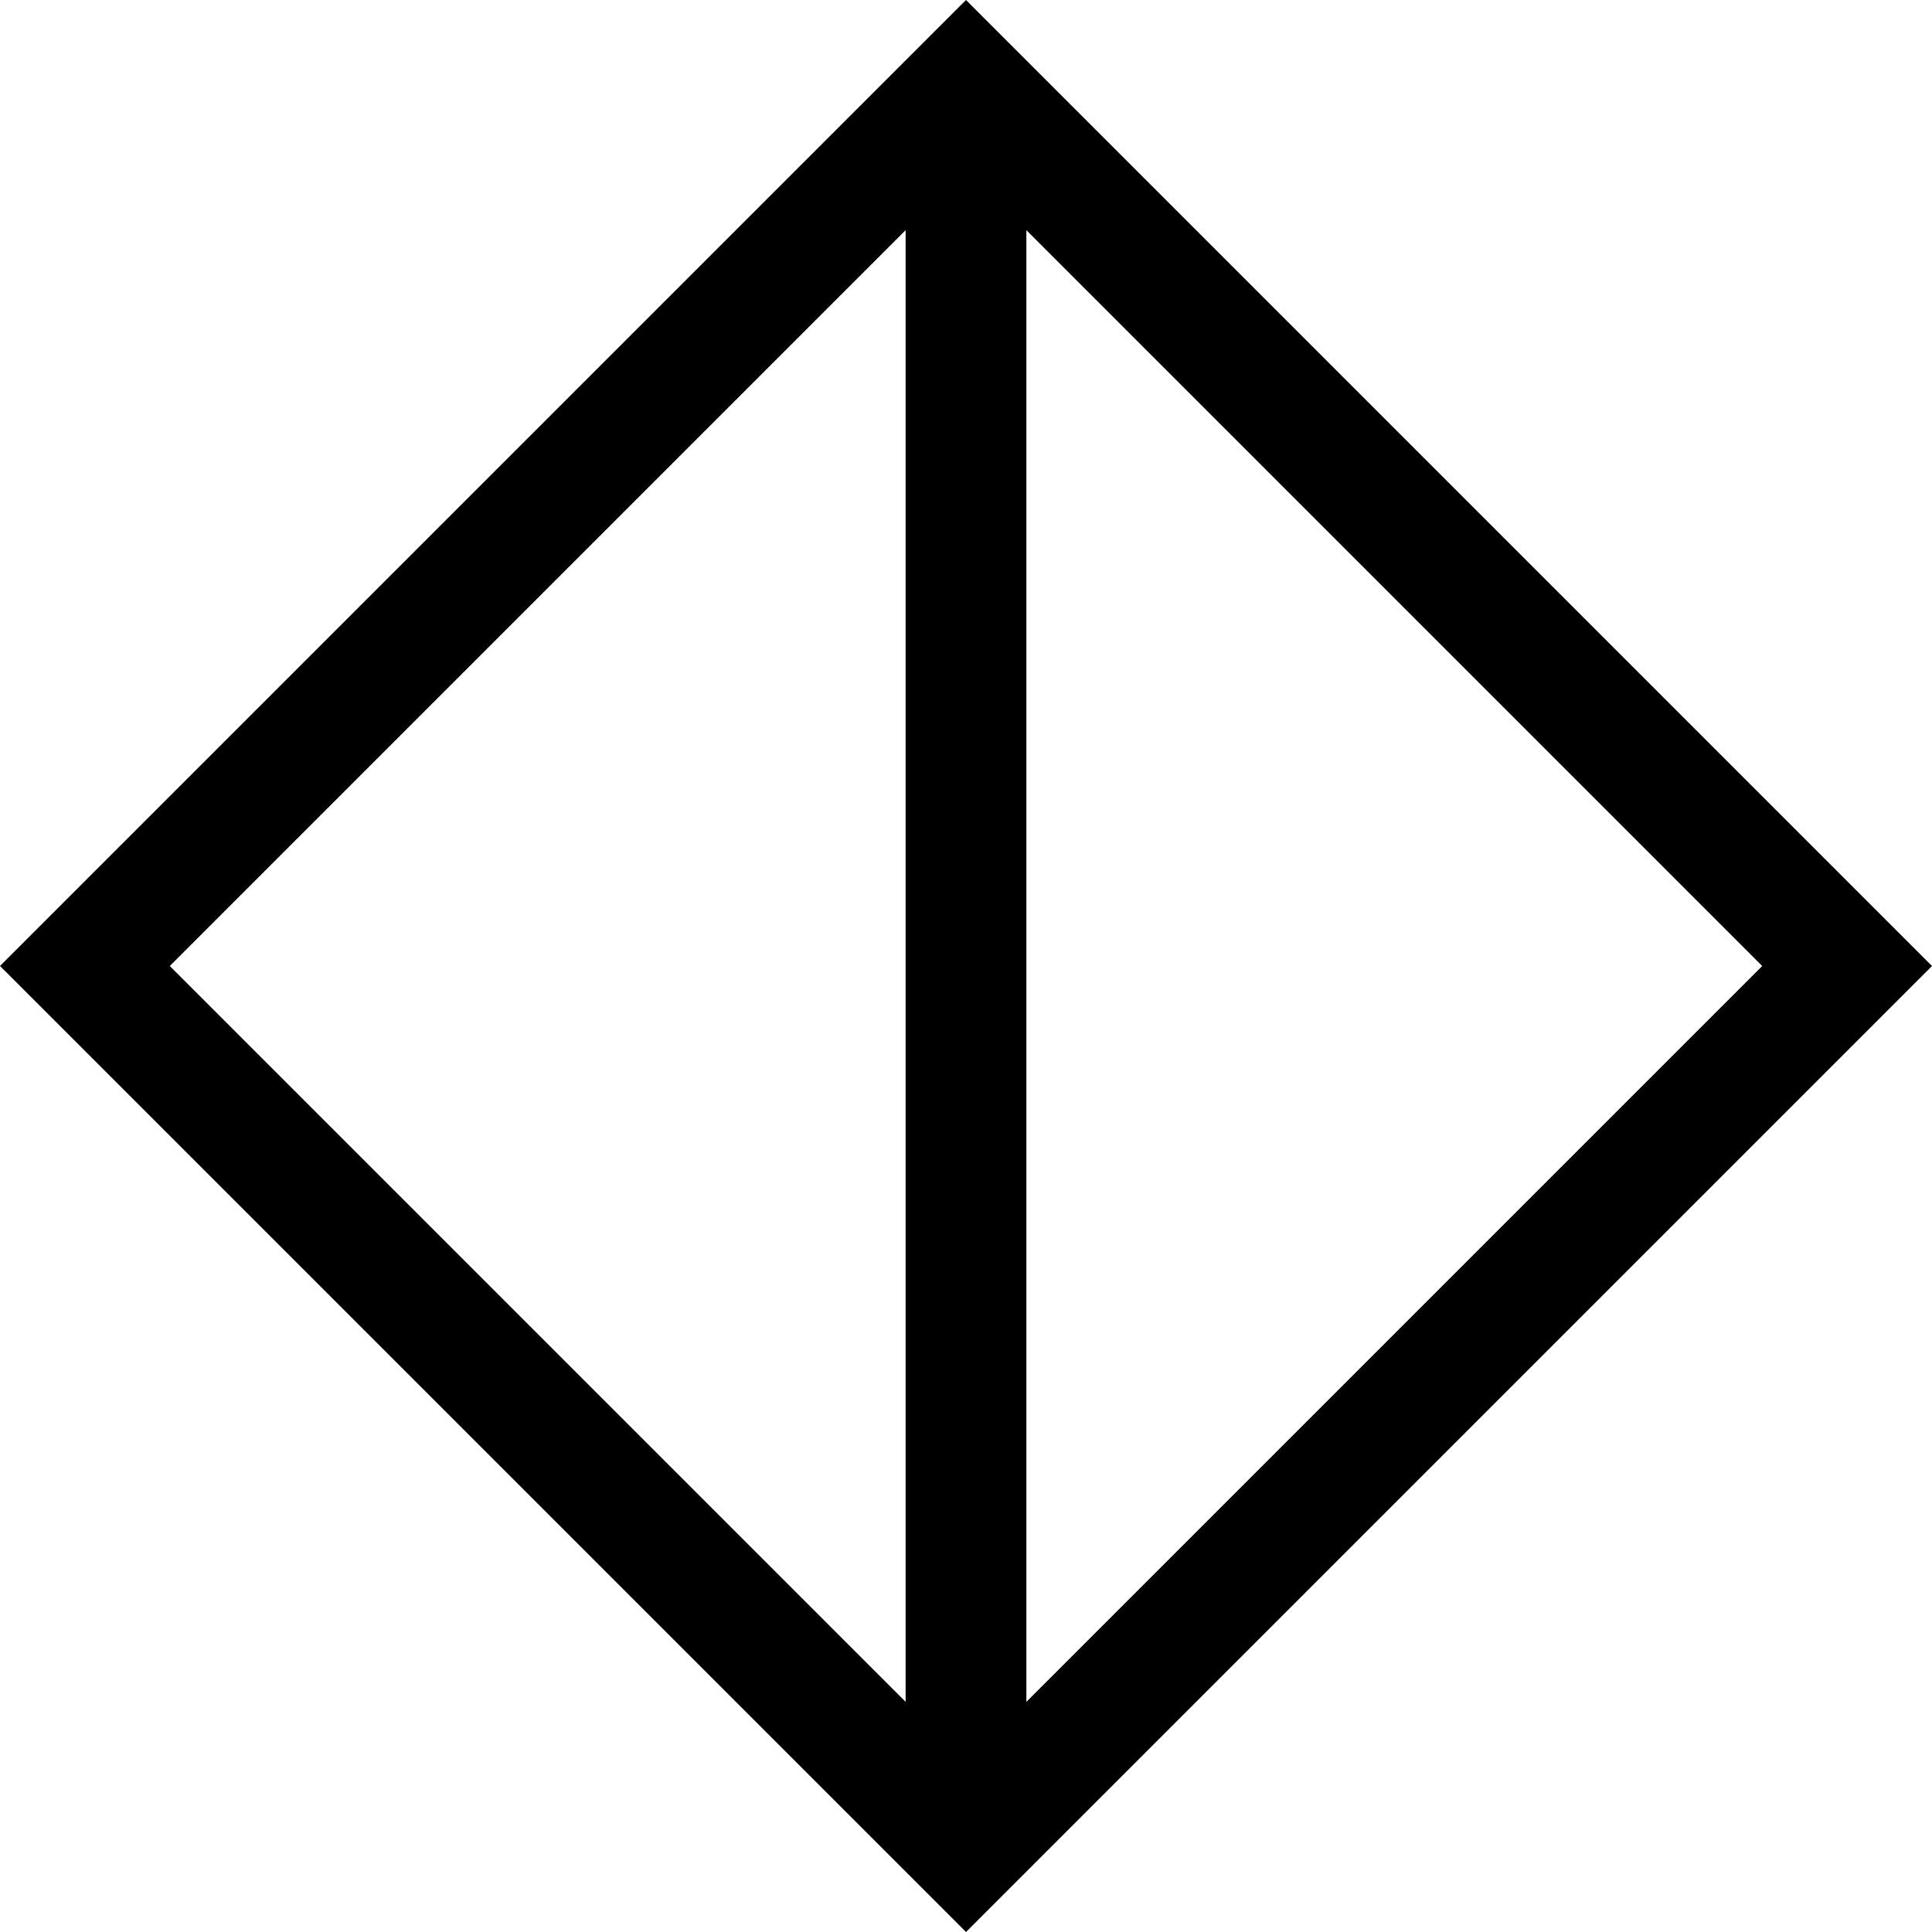 <svg viewBox="0 0 512 512">
  <path
    d="M 23 279 L 0 256 L 23 233 L 233 23 L 240 16 L 256 0 L 272 16 L 279 23 L 489 233 L 512 256 L 489 279 L 279 489 L 272 496 L 256 512 L 240 496 L 233 489 L 23 279 L 23 279 Z M 272 451 L 467 256 L 272 61 L 272 451 L 272 451 Z M 240 61 L 45 256 L 240 451 L 240 61 L 240 61 Z"
  />
</svg>